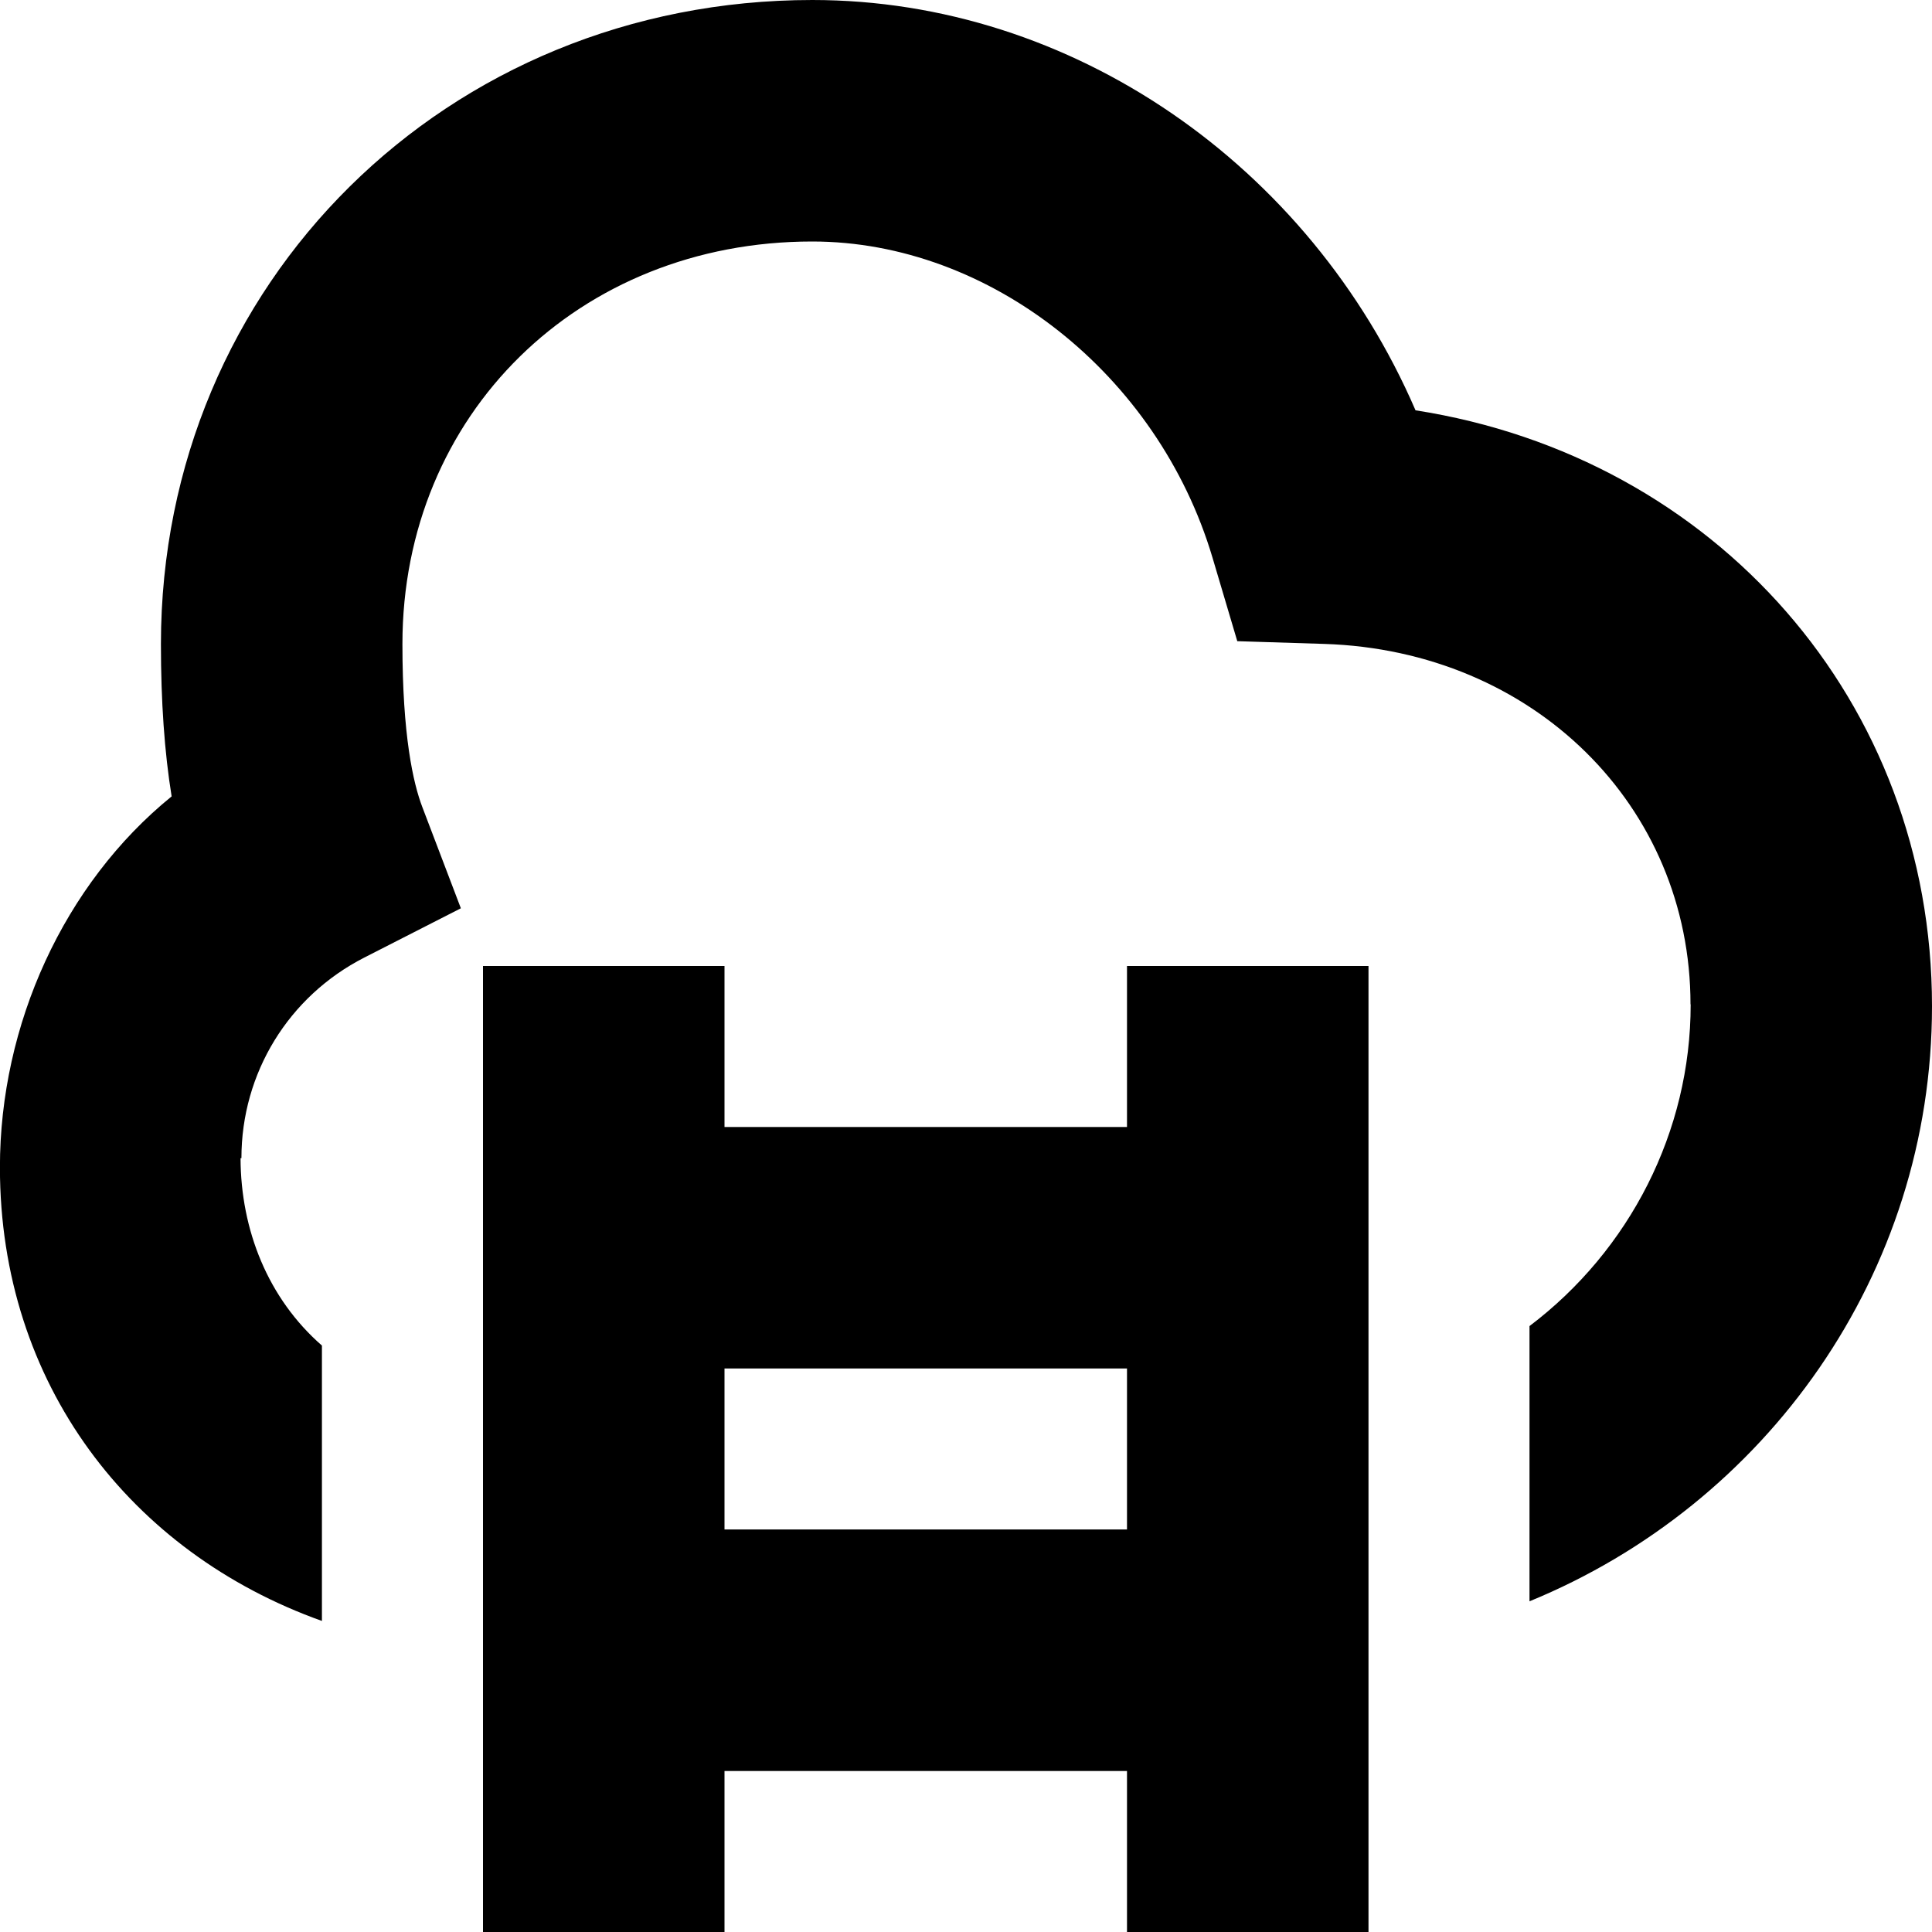 <svg id="Layer_1" viewBox="0 0 24 24" xmlns="http://www.w3.org/2000/svg" data-name="Layer 1"><path d="m24 12.5c0 3.327-2.064 6.189-5 7.392v-3.419c1.243-.94 2.003-2.416 2.002-3.996h-.002c0-2.47-1.955-4.395-4.548-4.478l-1.082-.034-.308-1.038c-.677-2.276-2.767-3.927-4.972-3.927-2.902 0-5.091 2.149-5.091 5 0 1.138.134 1.729.247 2.025l.479 1.258-1.199.612c-.942.481-1.527 1.436-1.527 2.492h-.011c.003.893.341 1.743 1.011 2.328v3.421c-2.376-.848-4-2.943-4-5.635 0-1.773.794-3.521 2.133-4.608-.089-.55-.133-1.178-.133-1.892.001-4.487 3.555-8.001 8.092-8.001 3.225 0 6.177 2.051 7.493 5.097 3.723.58 6.416 3.619 6.416 7.403zm-10-.5h3v12h-3v-2h-5v2h-3v-12h3v2h5zm0 5h-5v2h5z"/></svg>